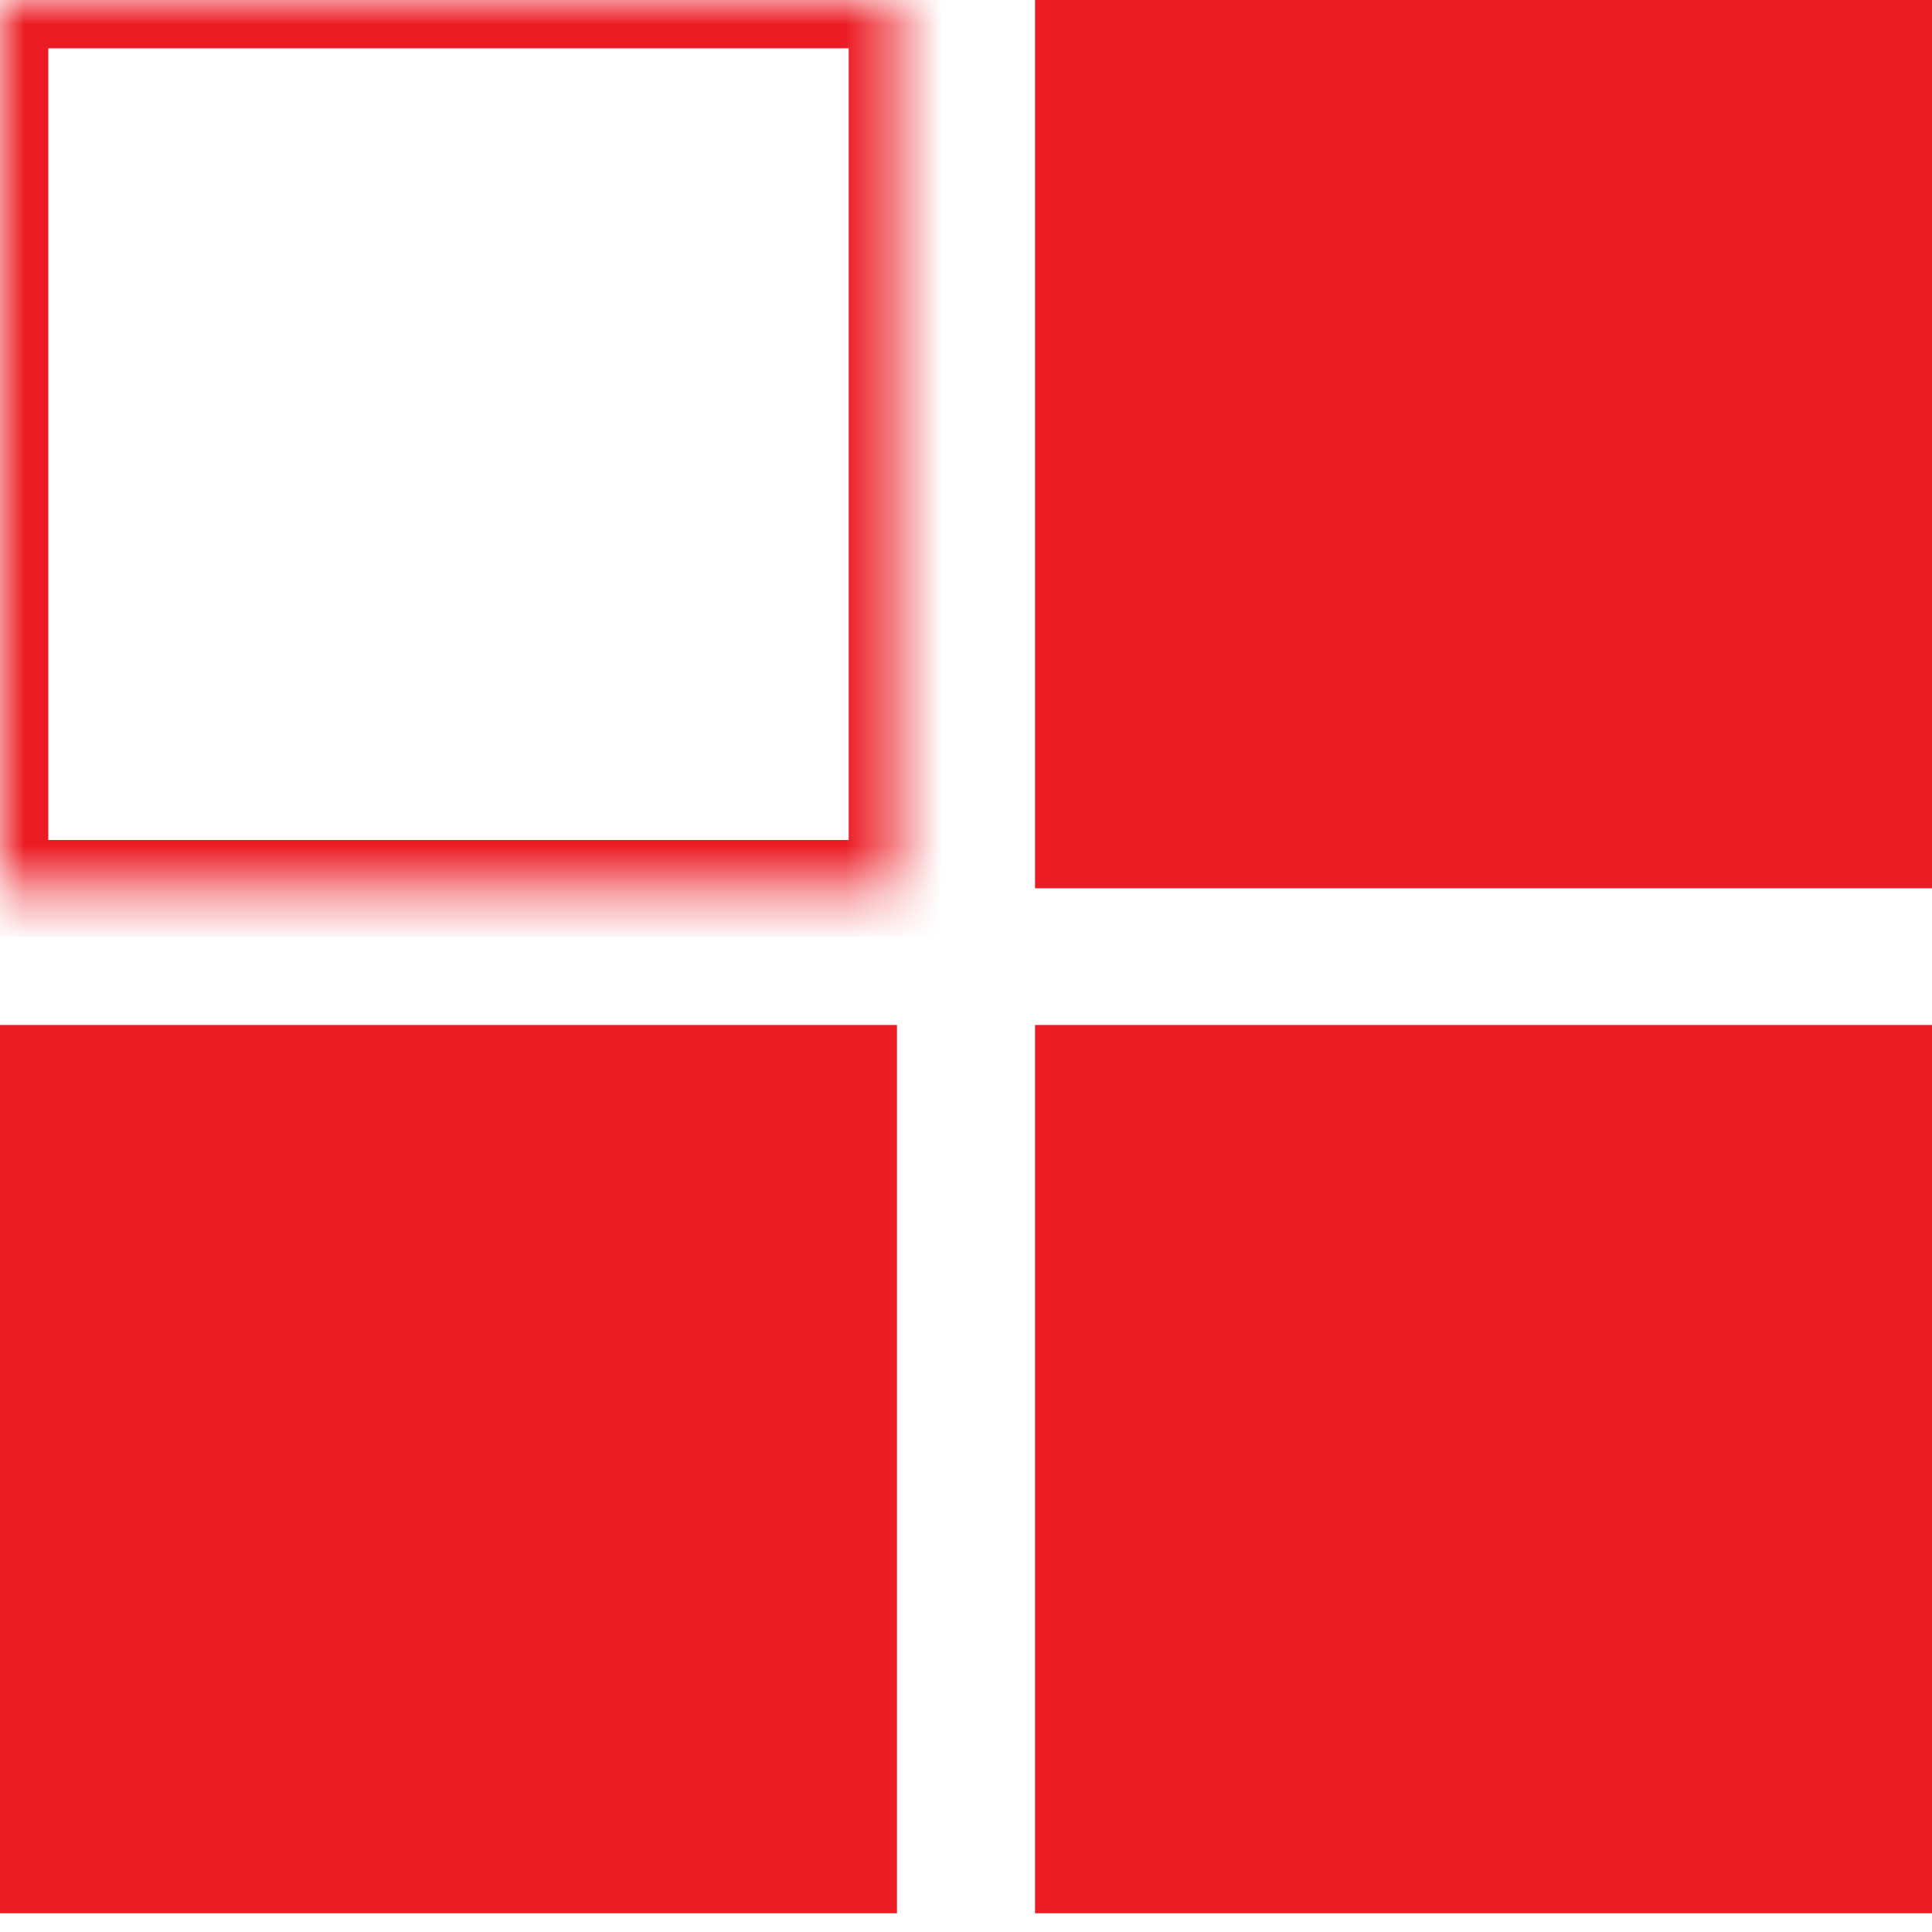 <?xml version="1.0" encoding="UTF-8"?>
<svg width="40px" height="40px" viewBox="0 0 40 40" version="1.1" xmlns="http://www.w3.org/2000/svg" xmlns:xlink="http://www.w3.org/1999/xlink">
    <!-- Generator: Sketch 39 (31667) - http://www.bohemiancoding.com/sketch -->
    <title>pic view icon T</title>
    <desc>Created with Sketch.</desc>
    <defs>
        <rect id="path-1" x="0" y="0" width="18.571" height="18.391"></rect>
        <mask id="mask-2" maskContentUnits="userSpaceOnUse" maskUnits="objectBoundingBox" x="0" y="0" width="18.571" height="18.391" fill="white">
            <use xlink:href="#path-1"></use>
        </mask>
    </defs>
    <g id="Welcome" stroke="none" stroke-width="1" fill="none" fill-rule="evenodd">
        <g id="Desktop-HD-list" transform="translate(-129, -2037)">
            <g id="food-section" transform="translate(80, 1919)">
                <g id="pic-view-icon-T" transform="translate(49, 118)">
                    <use id="Rectangle-2" stroke="#EC1C24" mask="url(#mask-2)" stroke-width="2" xlink:href="#path-1"></use>
                    <rect id="Rectangle-2-Copy-2" fill="#EC1C24" x="0" y="21.221" width="18.571" height="18.391"></rect>
                    <rect id="Rectangle-2-Copy" fill="#EC1C24" x="21.429" y="0" width="18.571" height="18.391"></rect>
                    <rect id="Rectangle-2-Copy-3" fill="#EC1C24" x="21.429" y="21.221" width="18.571" height="18.391"></rect>
                </g>
            </g>
        </g>
    </g>
</svg>
